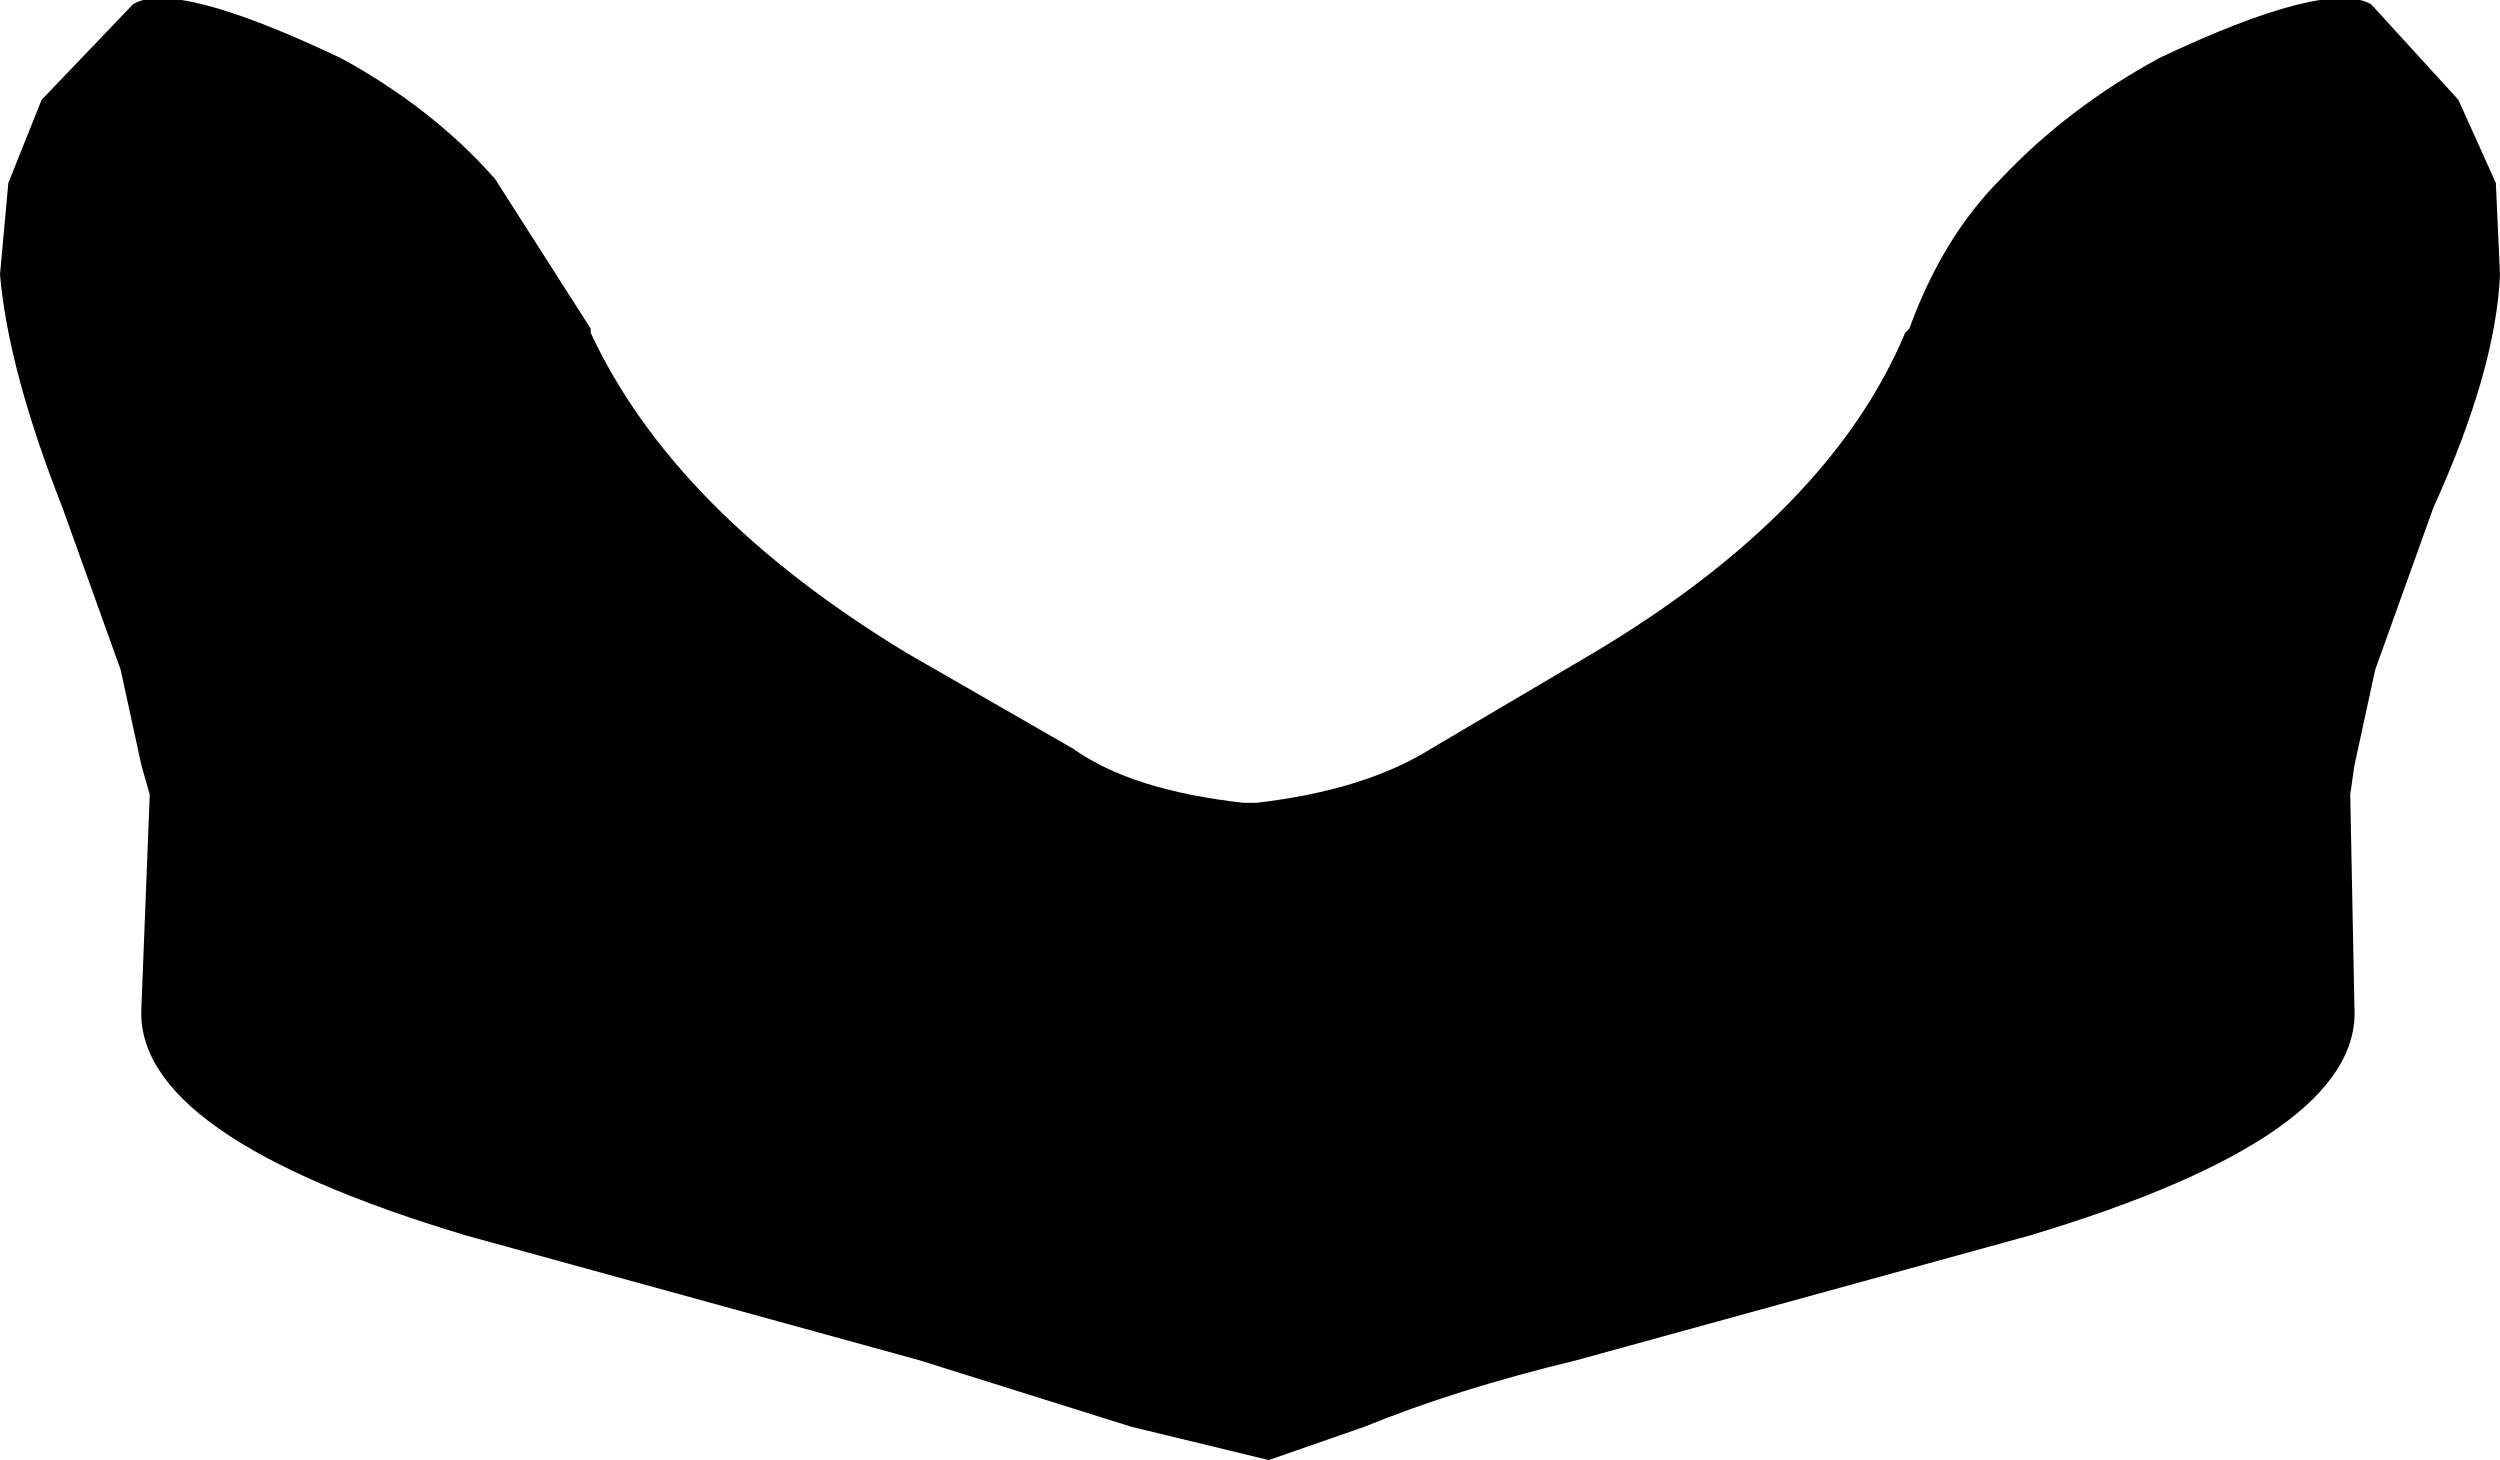 <?xml version="1.0" encoding="UTF-8" standalone="no"?>
<svg xmlns:xlink="http://www.w3.org/1999/xlink" height="17.55px" width="30.05px" xmlns="http://www.w3.org/2000/svg">
  <g transform="matrix(1.0, 0.0, 0.0, 1.0, -384.85, -147.75)">
    <path d="M388.95 148.45 Q390.05 149.05 390.8 149.9 L391.95 151.7 391.95 151.75 Q392.95 153.9 395.75 155.6 L397.75 156.75 Q398.45 157.25 399.8 157.4 L399.95 157.4 Q401.25 157.25 402.05 156.75 L404.0 155.6 Q406.85 153.9 407.75 151.75 L407.8 151.7 Q408.2 150.6 408.9 149.9 409.7 149.05 410.8 148.45 412.8 147.5 413.35 147.8 L414.4 148.95 414.85 149.95 414.9 151.05 Q414.85 152.2 414.1 153.85 L413.4 155.8 413.15 156.95 413.1 157.3 413.15 159.85 Q413.25 161.4 409.25 162.6 L403.8 164.1 Q402.35 164.45 401.25 164.9 L400.1 165.3 398.45 164.9 395.9 164.1 390.45 162.6 Q386.45 161.4 386.55 159.85 L386.65 157.3 386.55 156.95 386.3 155.8 385.6 153.85 Q384.95 152.2 384.85 151.05 L384.95 149.95 385.35 148.95 386.45 147.8 Q386.95 147.5 388.95 148.45" fill="#000000" fill-rule="evenodd" stroke="none"/>
  </g>
</svg>

